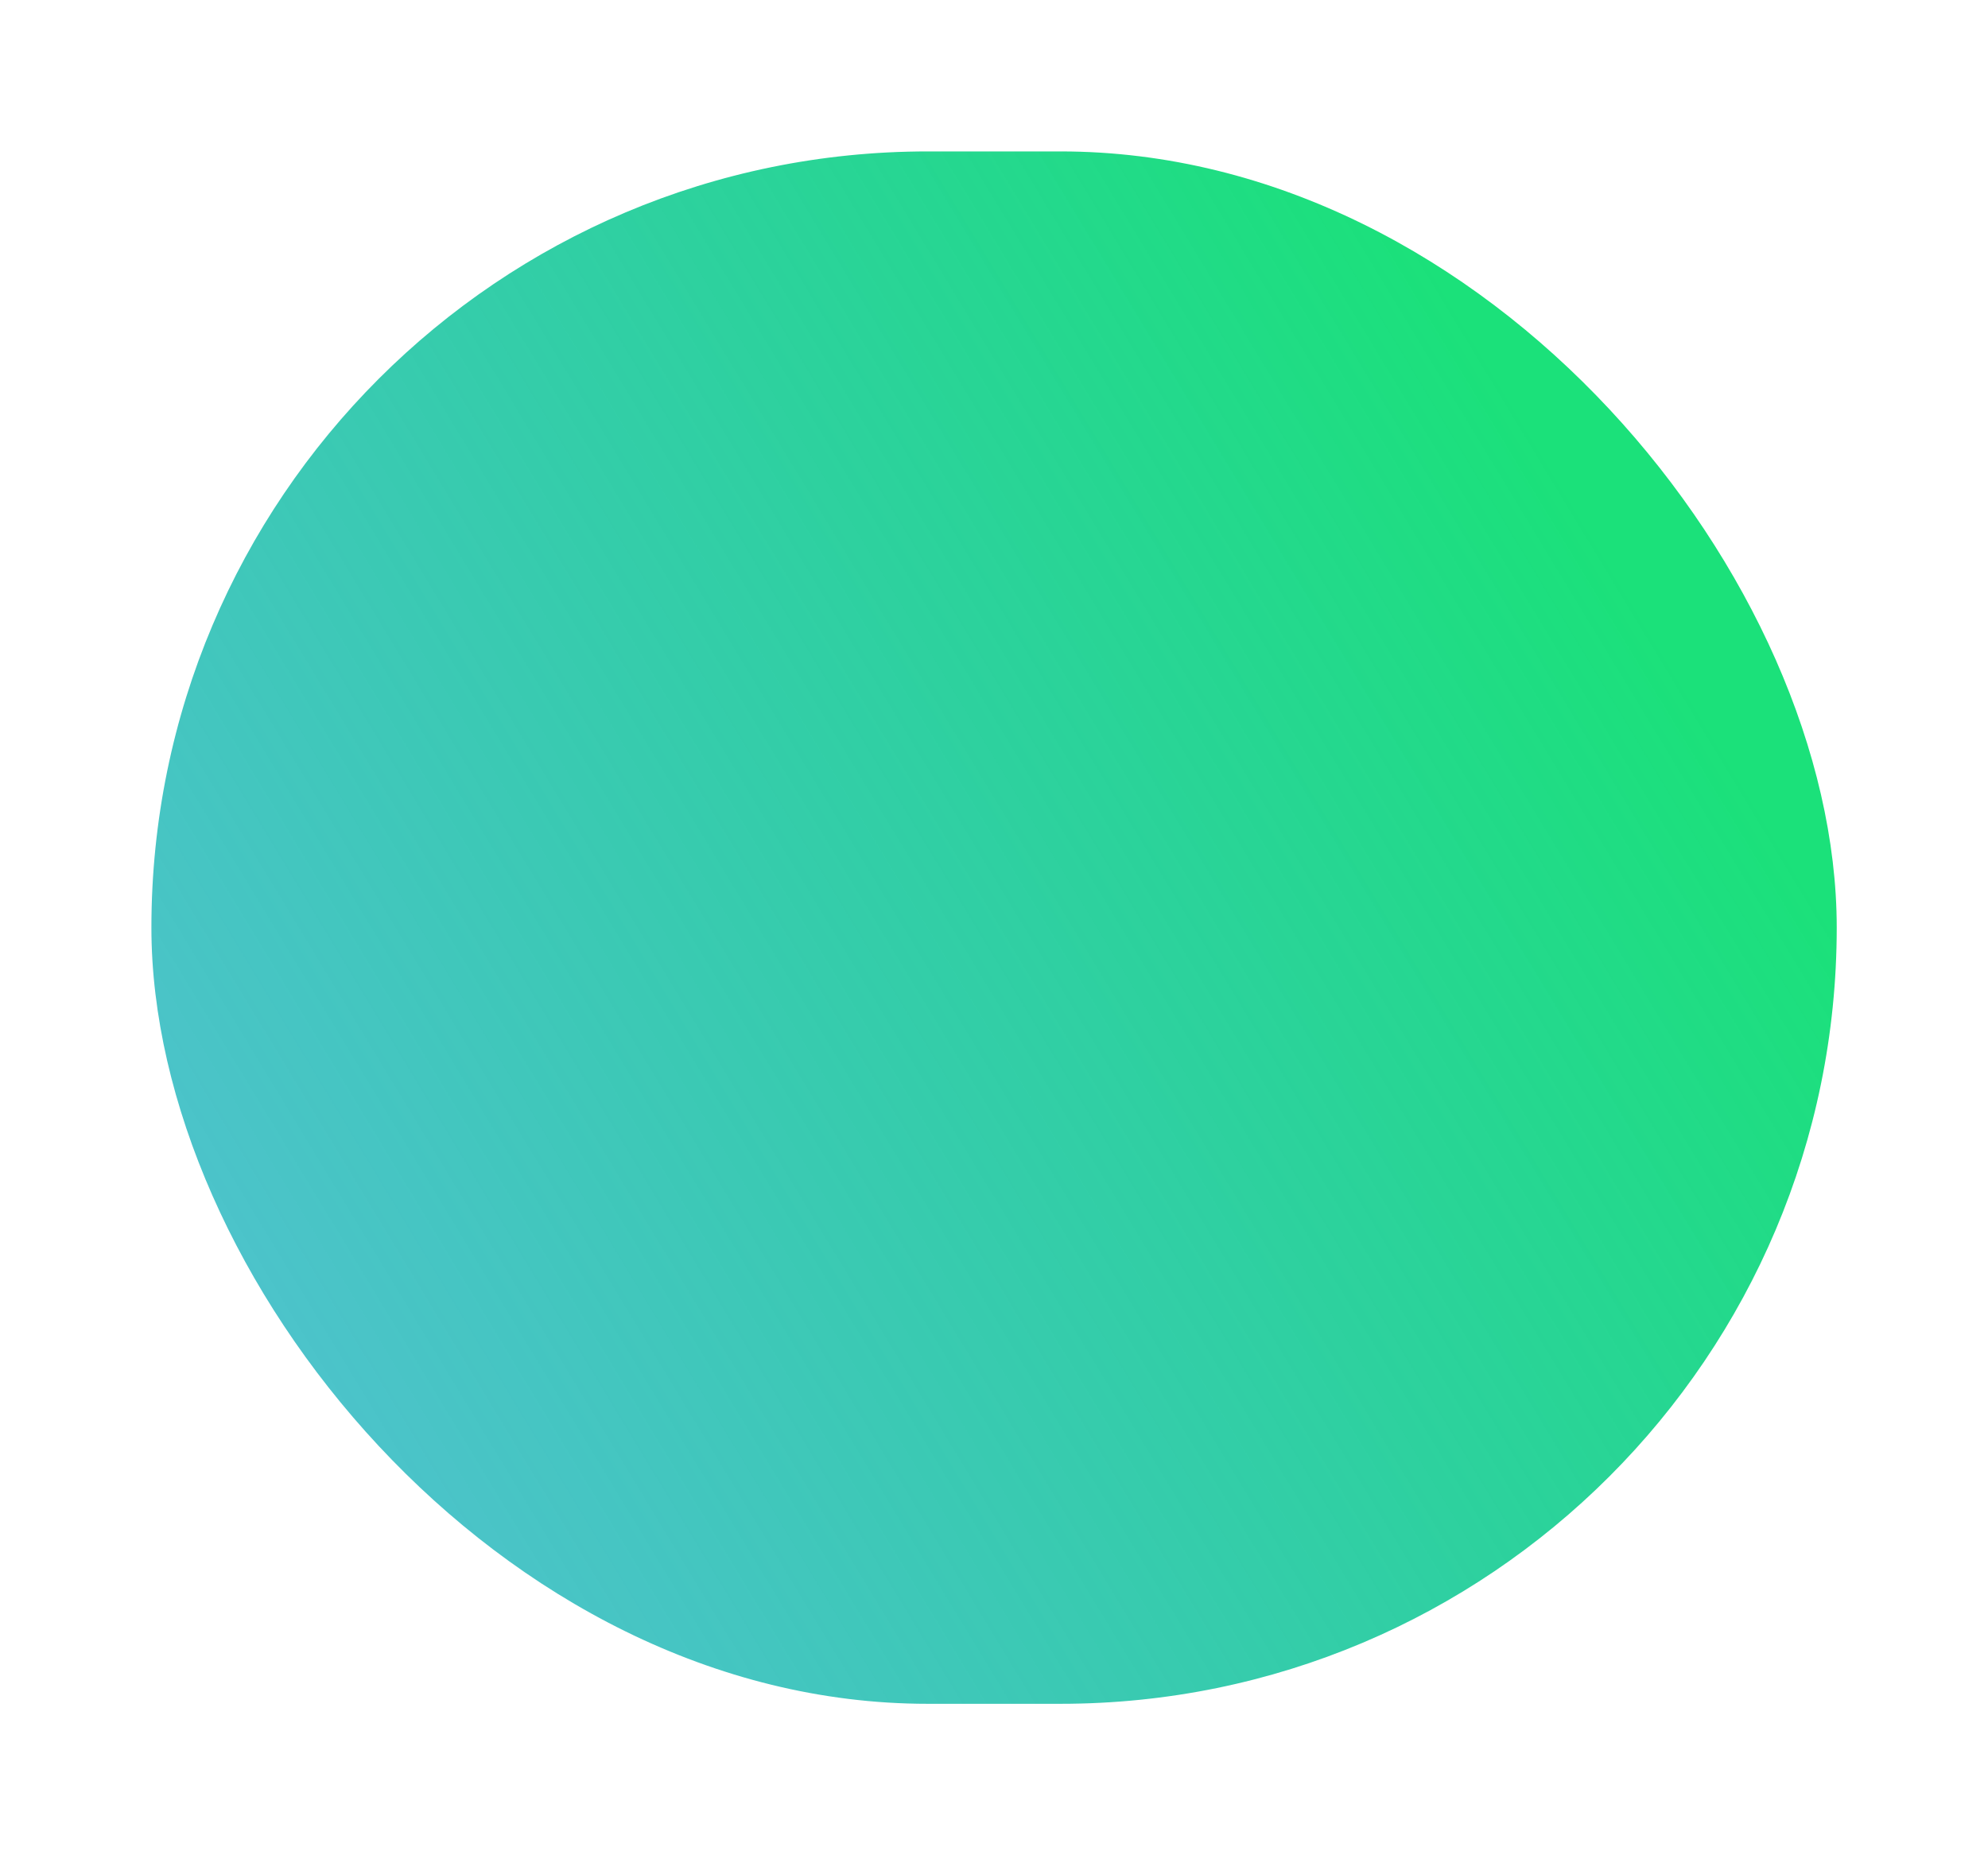 <svg xmlns="http://www.w3.org/2000/svg" xmlns:xlink="http://www.w3.org/1999/xlink" width="59.114" height="55.166" viewBox="0 0 59.114 55.166"><defs><linearGradient id="a" x1="1" y1="0.5" x2="0.095" y2="1" gradientUnits="objectBoundingBox"><stop offset="0" stop-color="#1be17a"/><stop offset="1" stop-color="#00a5ba" stop-opacity="0.678"/></linearGradient><filter id="b" x="0" y="0" width="59.114" height="55.166" filterUnits="userSpaceOnUse"><feOffset dx="3" input="SourceAlpha"/><feGaussianBlur stdDeviation="1.5" result="c"/><feFlood flood-color="#0046ea" flood-opacity="0.251"/><feComposite operator="in" in2="c"/><feComposite in="SourceGraphic"/></filter></defs><g transform="translate(-40.788 4.433)"><g transform="matrix(1, 0, 0, 1, 40.79, -4.43)" filter="url(#b)"><rect width="50.114" height="46.166" rx="23.083" transform="translate(1.5 4.5)" fill="url(#a)"/></g></g></svg>